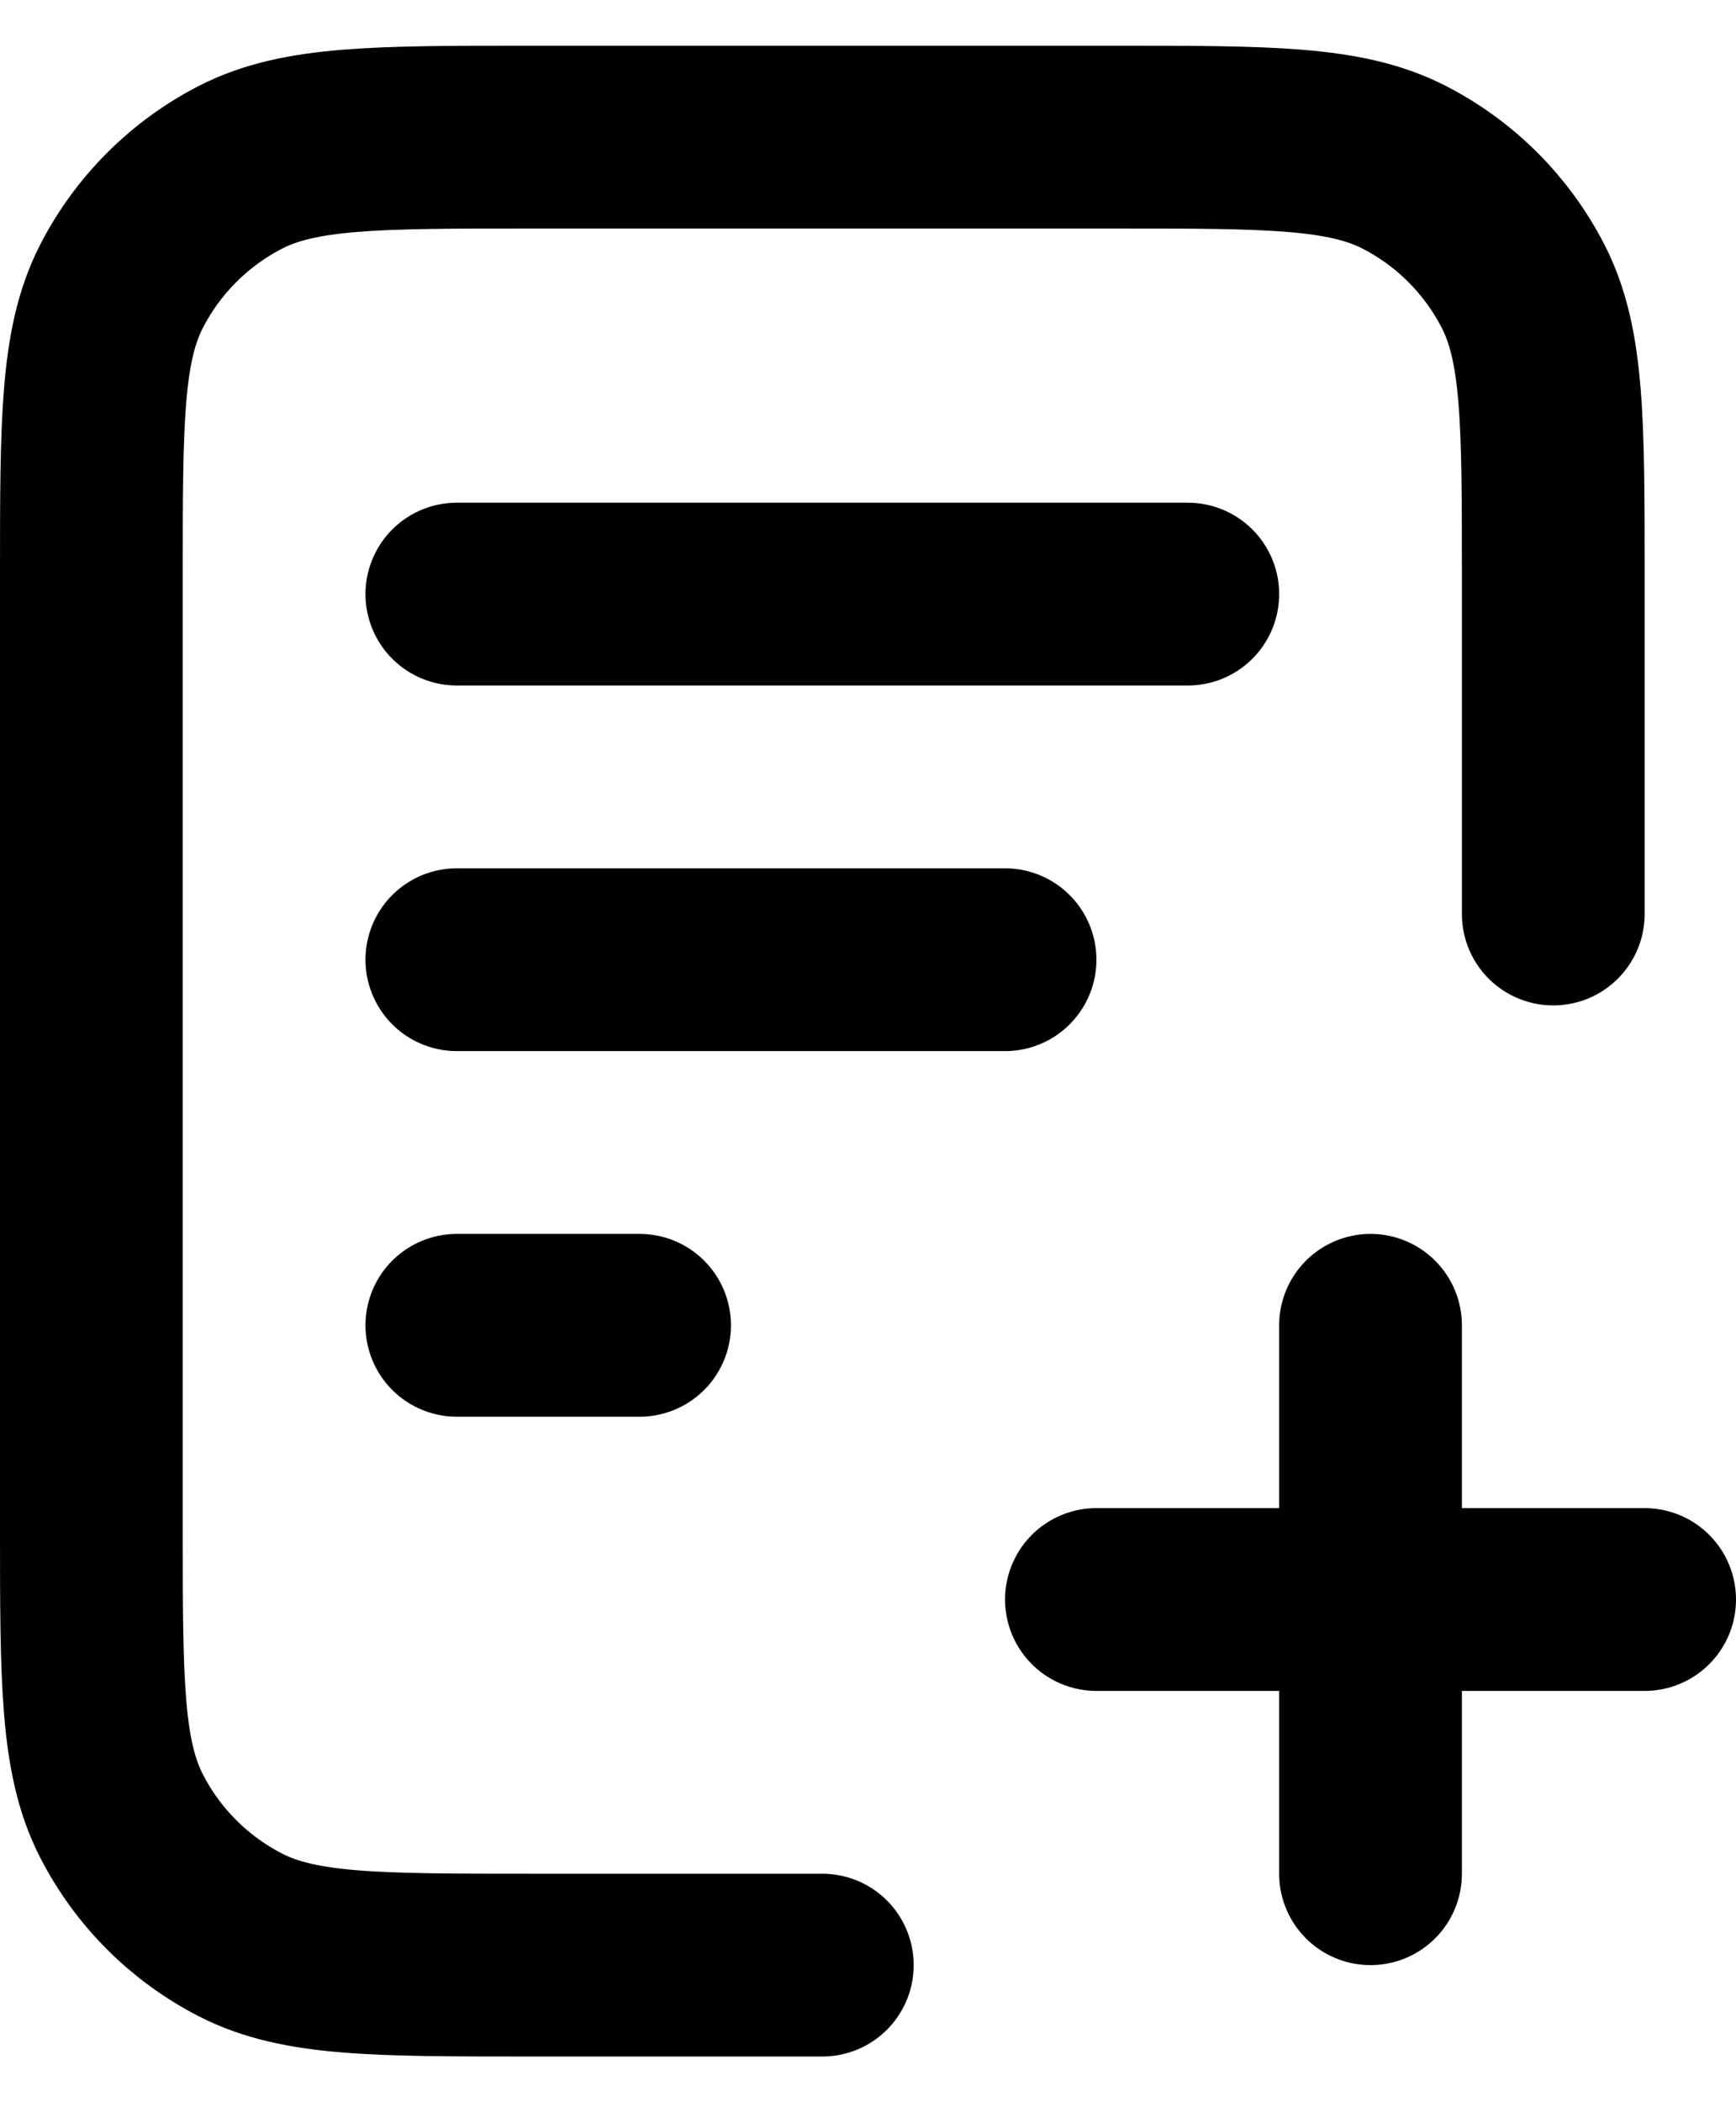 <svg width="19" height="23" viewBox="0 0 19 23" fill="none" xmlns="http://www.w3.org/2000/svg">
<path d="M17 10V6.3C17 4.62 17 3.78 16.673 3.138C16.385 2.574 15.927 2.115 15.362 1.827C14.72 1.5 13.88 1.5 12.2 1.5H5.8C4.12 1.5 3.28 1.5 2.638 1.827C2.074 2.115 1.615 2.574 1.327 3.138C1 3.78 1 4.62 1 6.3V16.7C1 18.38 1 19.22 1.327 19.862C1.615 20.427 2.074 20.885 2.638 21.173C3.28 21.5 4.12 21.5 5.8 21.5H9M11 10.5H5M7 14.5H5M13 6.5H5M15 20.5V14.5M12 17.5H18" stroke="black" stroke-width="2" stroke-linecap="round" stroke-linejoin="round"/>
</svg>
